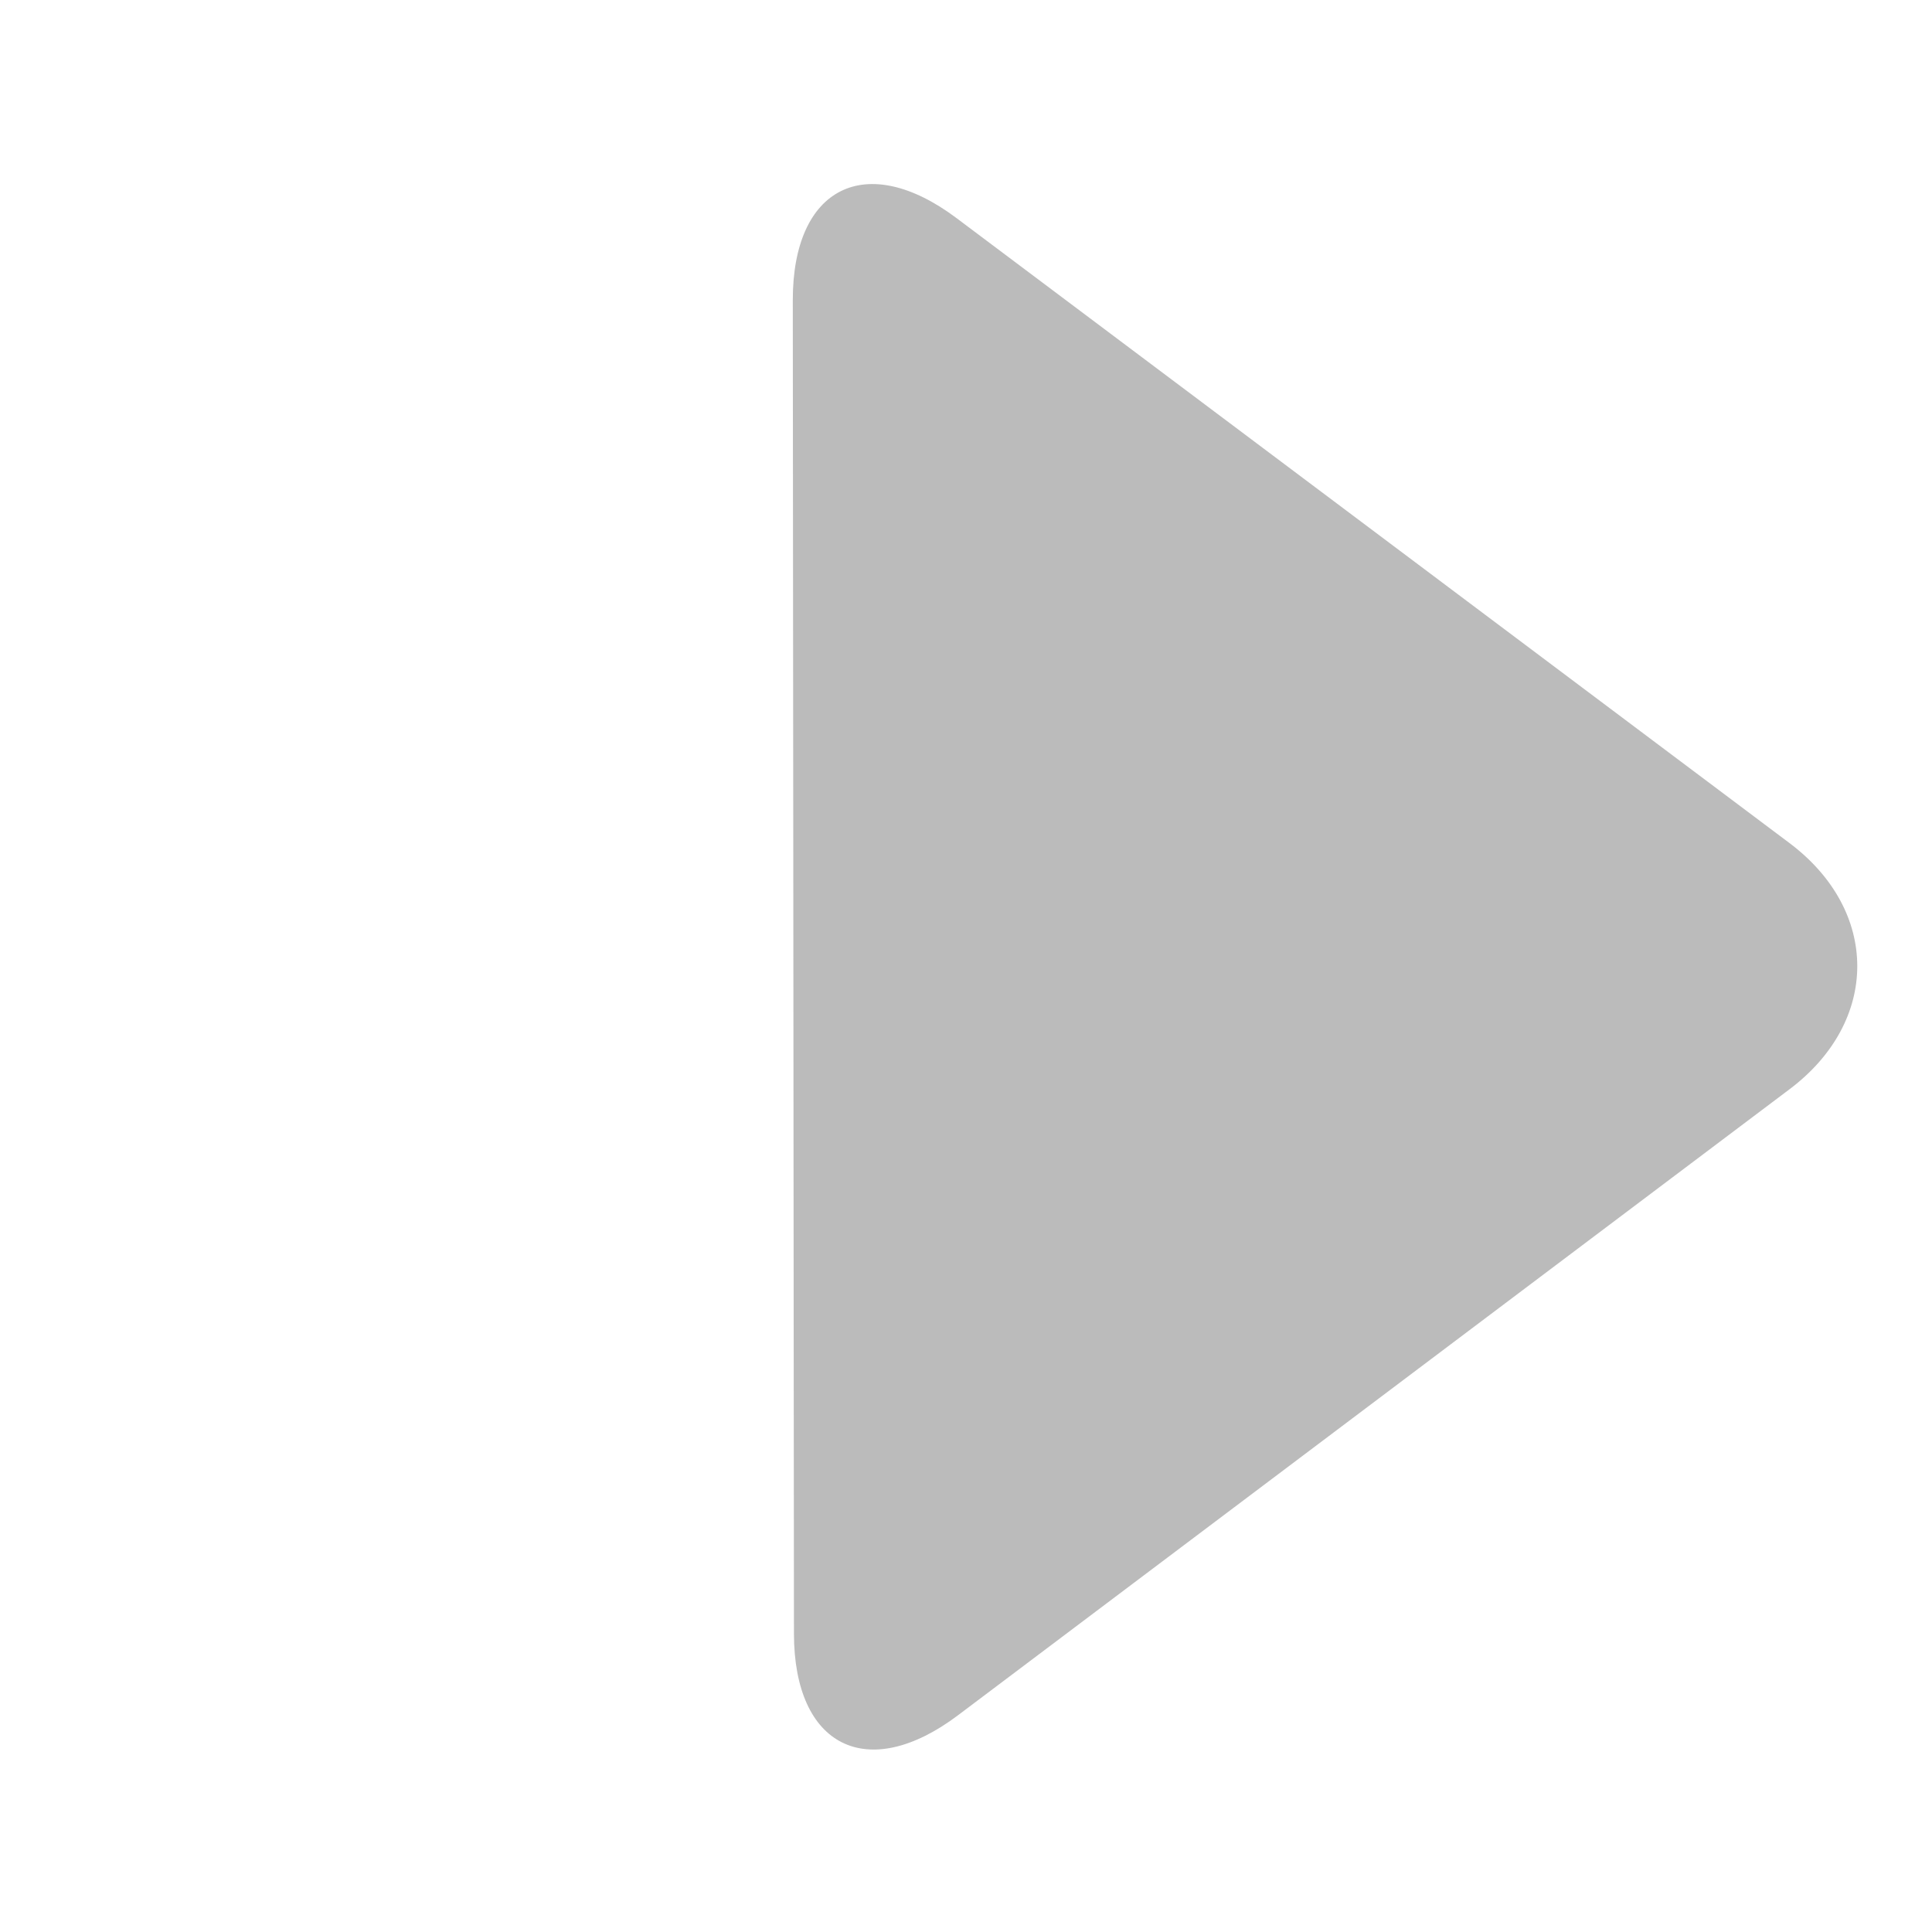 <?xml version="1.0" encoding="utf-8"?>
<svg version="1.1" xmlns="http://www.w3.org/2000/svg" xmlns:xlink="http://www.w3.org/1999/xlink" height="28.284" width="28.284">
  <defs>
    <path id="path-0" opacity="1" d="M19.243,5.455 C20.413,4.284 21.552,4.663 21.786,6.302 L23.939,21.392 C24.173,23.031 23.031,24.174 21.392,23.943 L6.3,21.815 C4.661,21.583 4.28,20.444 5.449,19.273 L19.243,5.455Z"/>
  </defs>
  <g transform="translate(14.142, 14.142) rotate(-45) translate(-14.142, -14.142)" opacity="1">
    <use xlink:href="#path-0" fill="rgb(187,187,187)" fill-opacity="1"/>
  </g>
</svg>